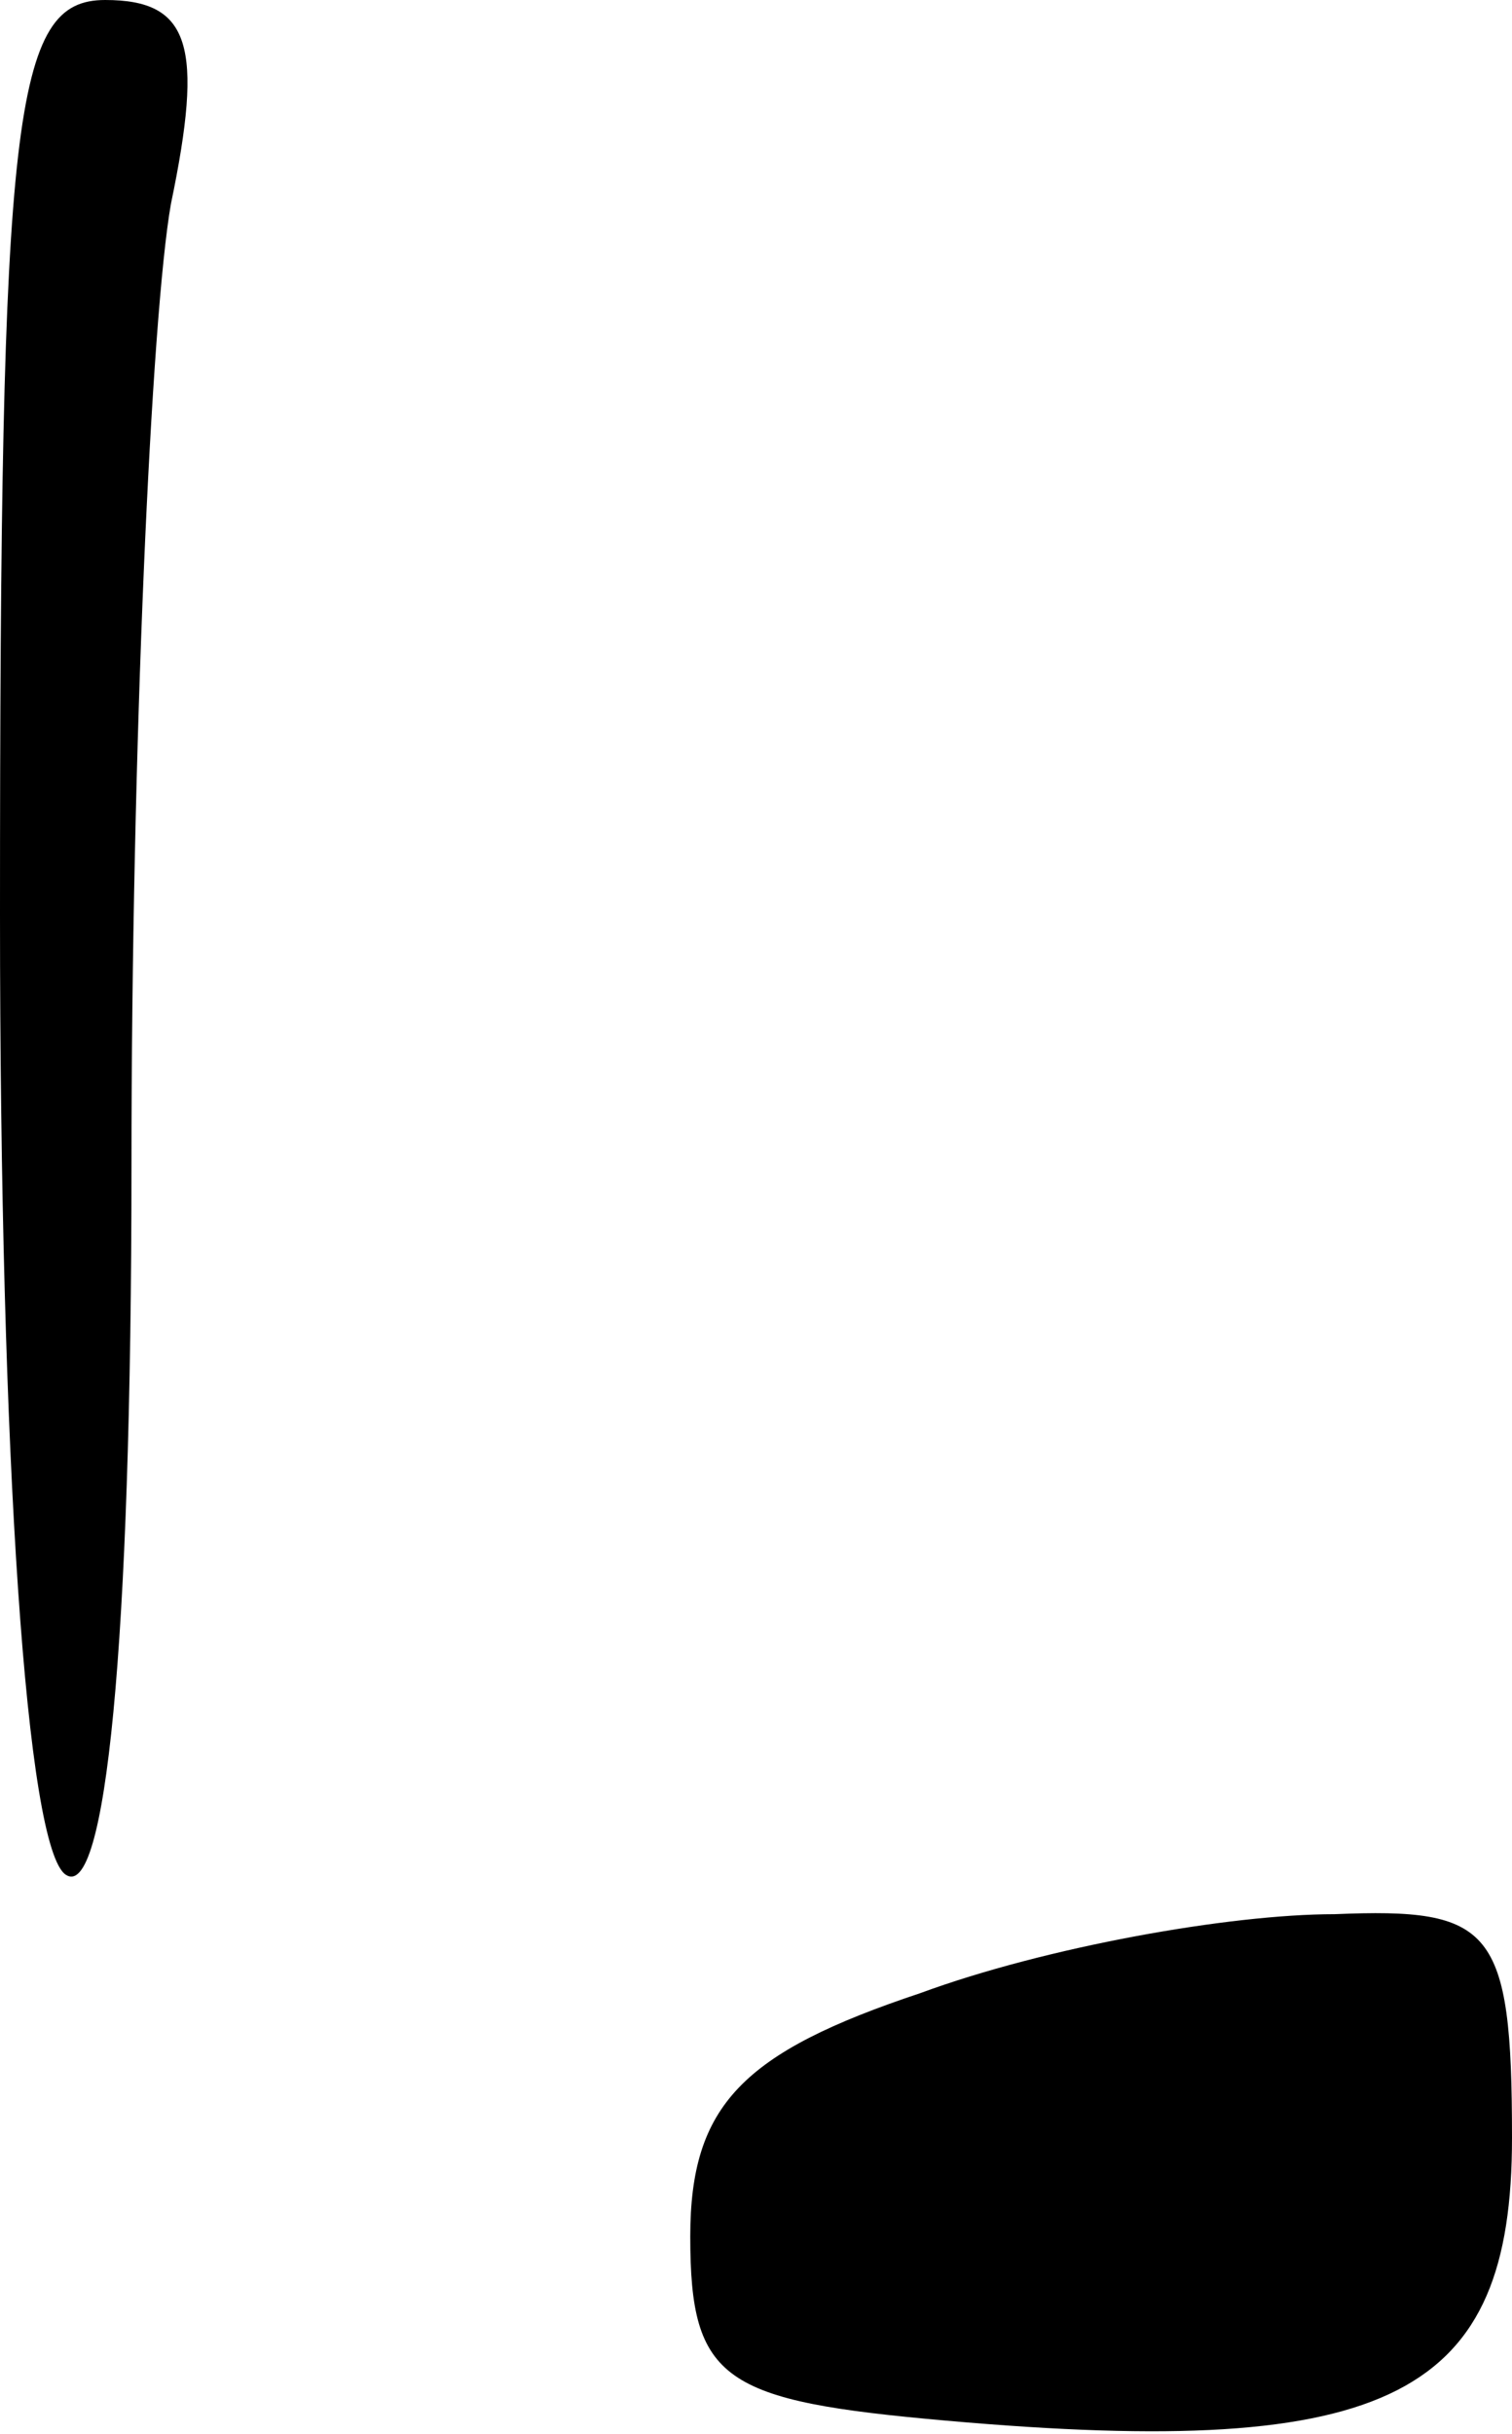 <?xml version="1.0" standalone="no"?>
<!DOCTYPE svg PUBLIC "-//W3C//DTD SVG 20010904//EN"
 "http://www.w3.org/TR/2001/REC-SVG-20010904/DTD/svg10.dtd">
<svg version="1.0" xmlns="http://www.w3.org/2000/svg"
 width="23pt" height="37pt" viewBox="0 0 23 37"
 preserveAspectRatio="xMidYMid meet">
<g transform="translate(0,37) scale(0.1,-0.1)"
fill="#000000" stroke="none">
<path fill="#000000" stroke="none" d="M0 231 c0 -83 4 -142 10 -146 6 -4 10
34 10 108 0 63 3 129 6 146 5 24 3 31 -10 31 -14 0 -16 -17 -16 -139z"/>
<path fill="#000000" stroke="none" d="M140 67 c-27 -9 -35 -17 -35 -37 0 -22
5 -25 39 -28 68 -6 86 4 86 43 0 32 -3 35 -27 34 -16 0 -44 -5 -63 -12z"/>
</g>
</svg>
